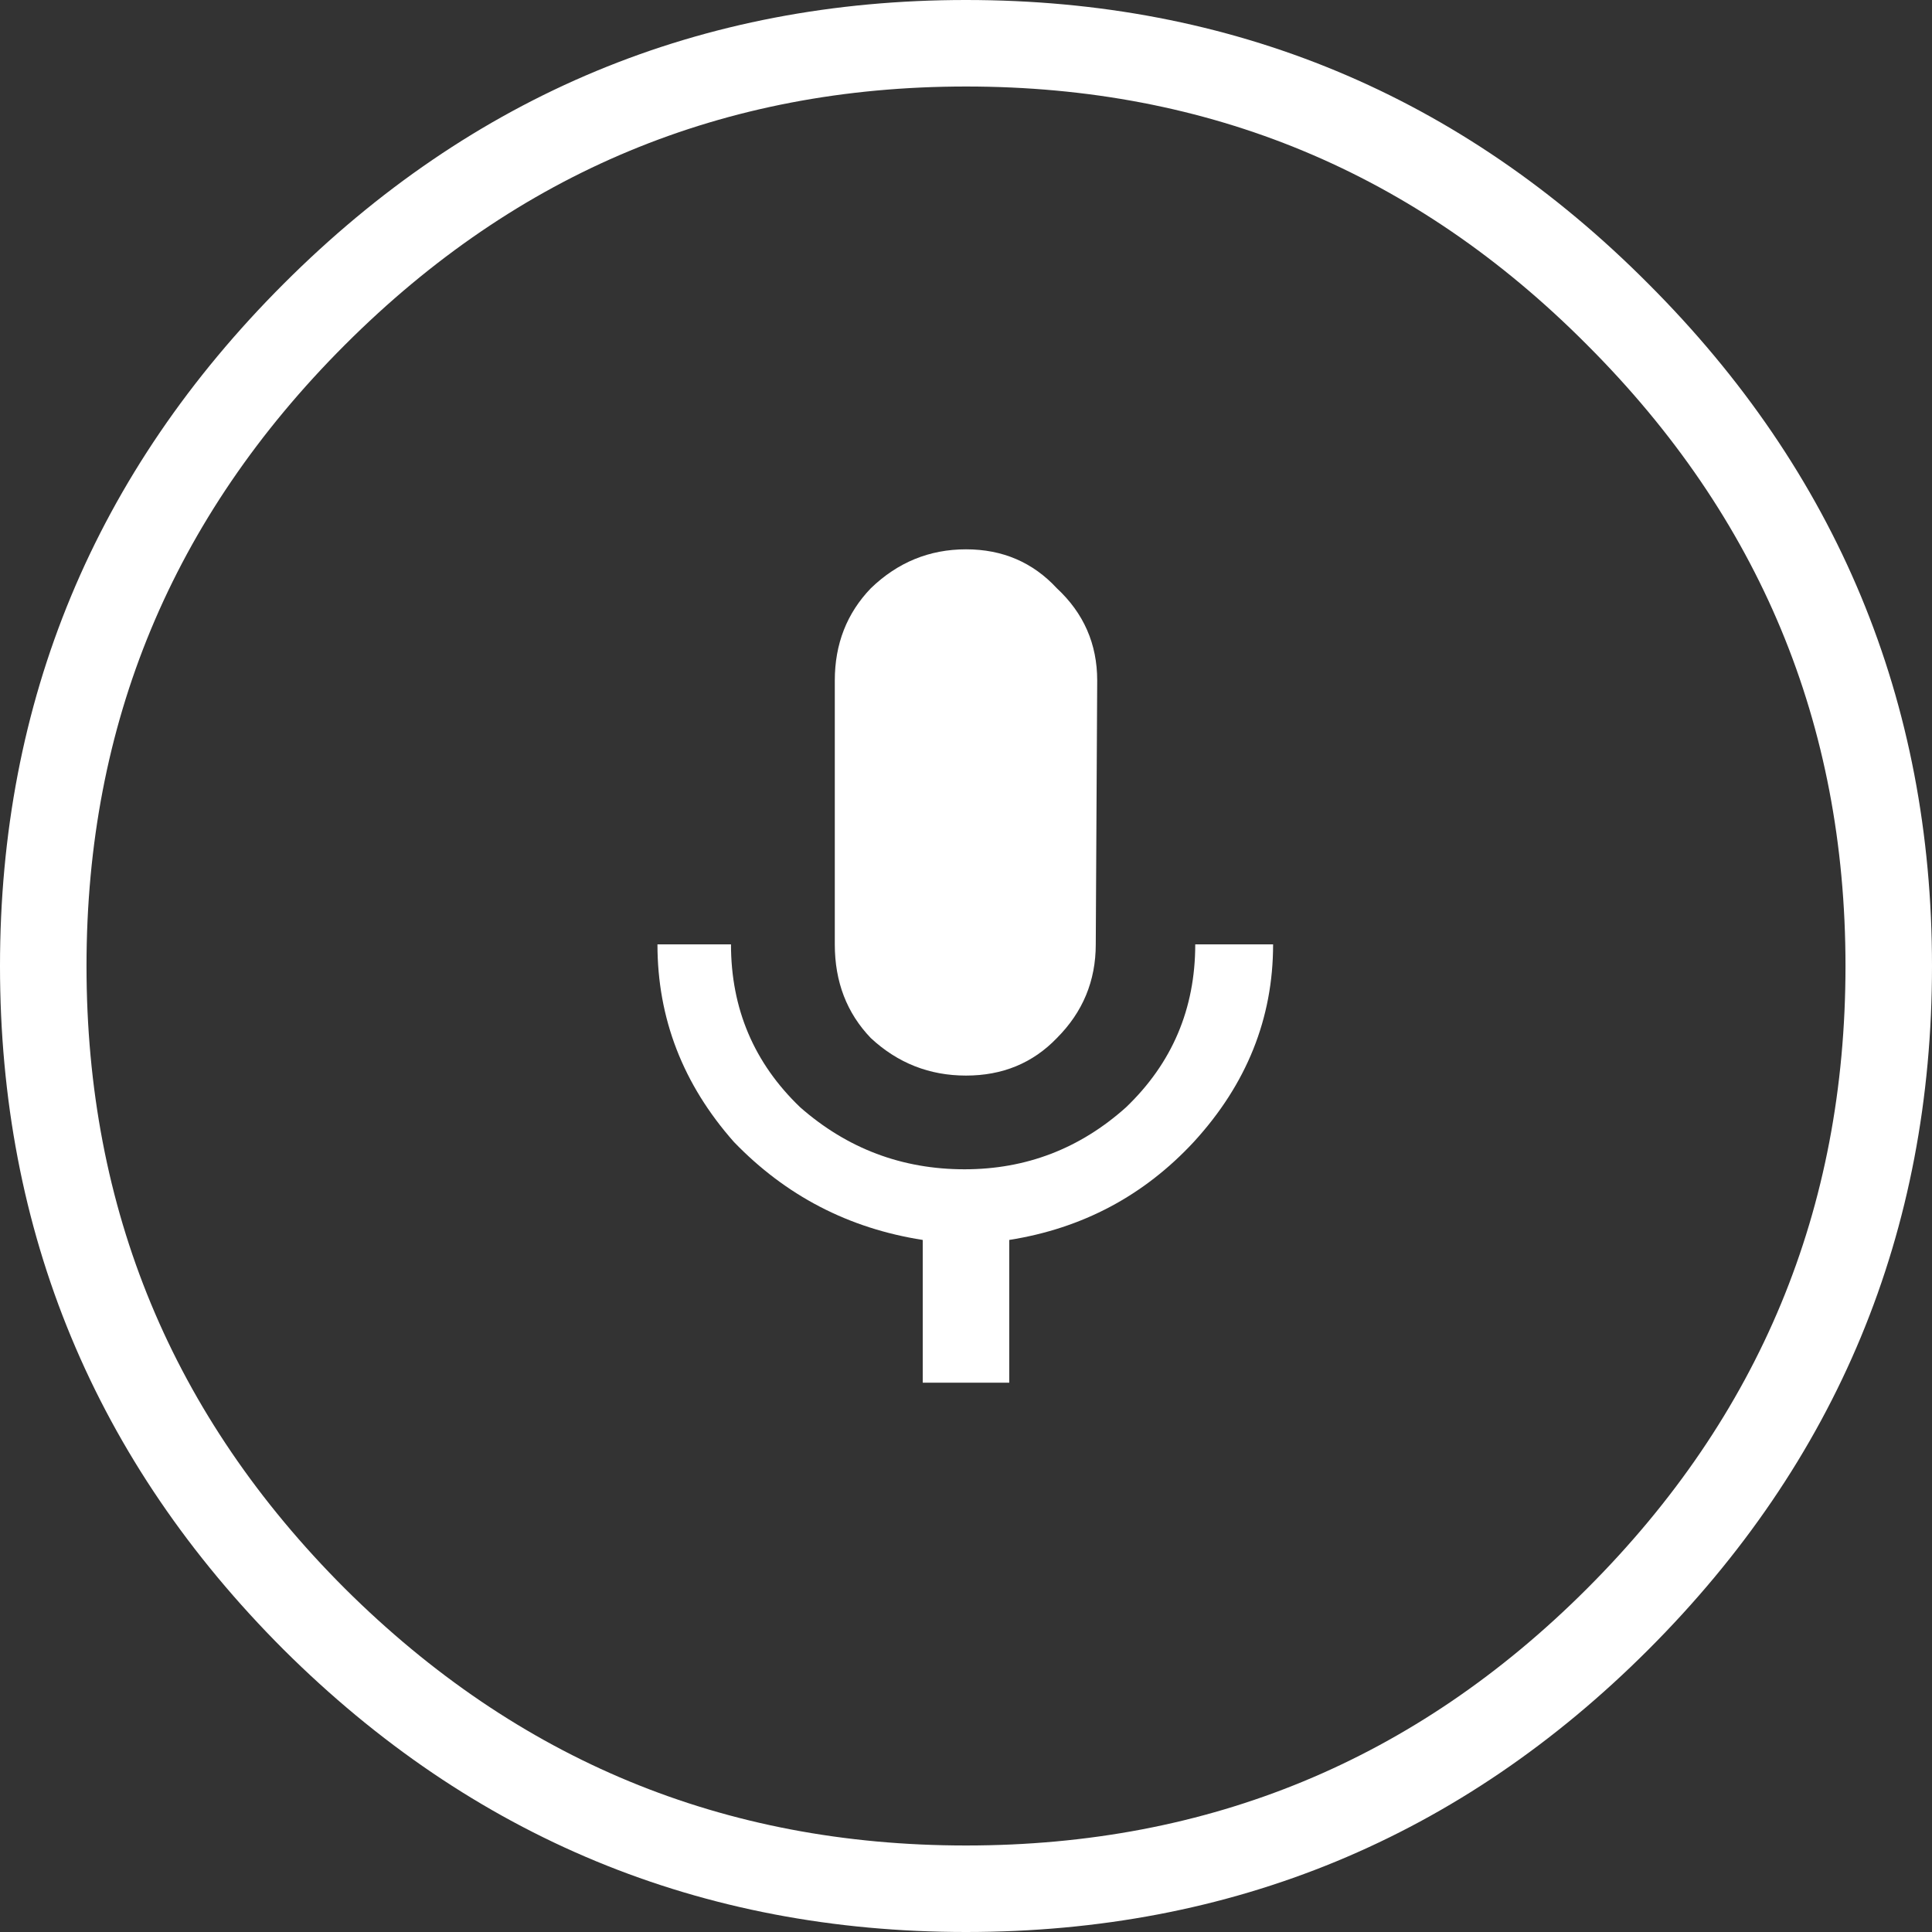 <svg width="67" height="67" viewBox="0 0 67 67" fill="none" xmlns="http://www.w3.org/2000/svg">
<rect x="0" y="0" width="67" height="67" fill="#333333" stroke="none"/>
<path d="M38 32.75L38.05 23.6C38.05 22.333 37.583 21.267 36.65 20.4C35.817 19.5 34.767 19.05 33.5 19.05C32.233 19.05 31.133 19.5 30.2 20.4C29.367 21.267 28.95 22.333 28.95 23.6V32.75C28.95 34.05 29.367 35.133 30.2 36C31.133 36.867 32.233 37.3 33.5 37.3C34.767 37.3 35.817 36.867 36.65 36C37.55 35.1 38 34.017 38 32.75ZM44.15 32.75H41.45C41.45 34.983 40.65 36.867 39.05 38.4C37.45 39.833 35.583 40.55 33.45 40.55C31.283 40.55 29.383 39.833 27.75 38.4C26.15 36.867 25.35 34.983 25.35 32.75H22.8C22.8 35.317 23.683 37.6 25.45 39.6C27.25 41.467 29.433 42.6 32 43V47.95H35V43C37.533 42.6 39.667 41.467 41.4 39.6C43.233 37.6 44.15 35.317 44.15 32.75Z" fill="white"/>
<path d="M65.5 33.5C65.5 42.333 62.367 49.883 56.1 56.15C49.867 62.383 42.333 65.5 33.5 65.5C24.7 65.5 17.167 62.383 10.9 56.15C4.633 49.883 1.5 42.333 1.5 33.5C1.5 24.7 4.633 17.167 10.9 10.9C17.167 4.633 24.7 1.5 33.5 1.5C42.333 1.5 49.867 4.633 56.1 10.9C62.367 17.167 65.5 24.7 65.5 33.5Z" stroke="white" stroke-width="3" stroke-linecap="round" stroke-linejoin="round"/>
</svg>
